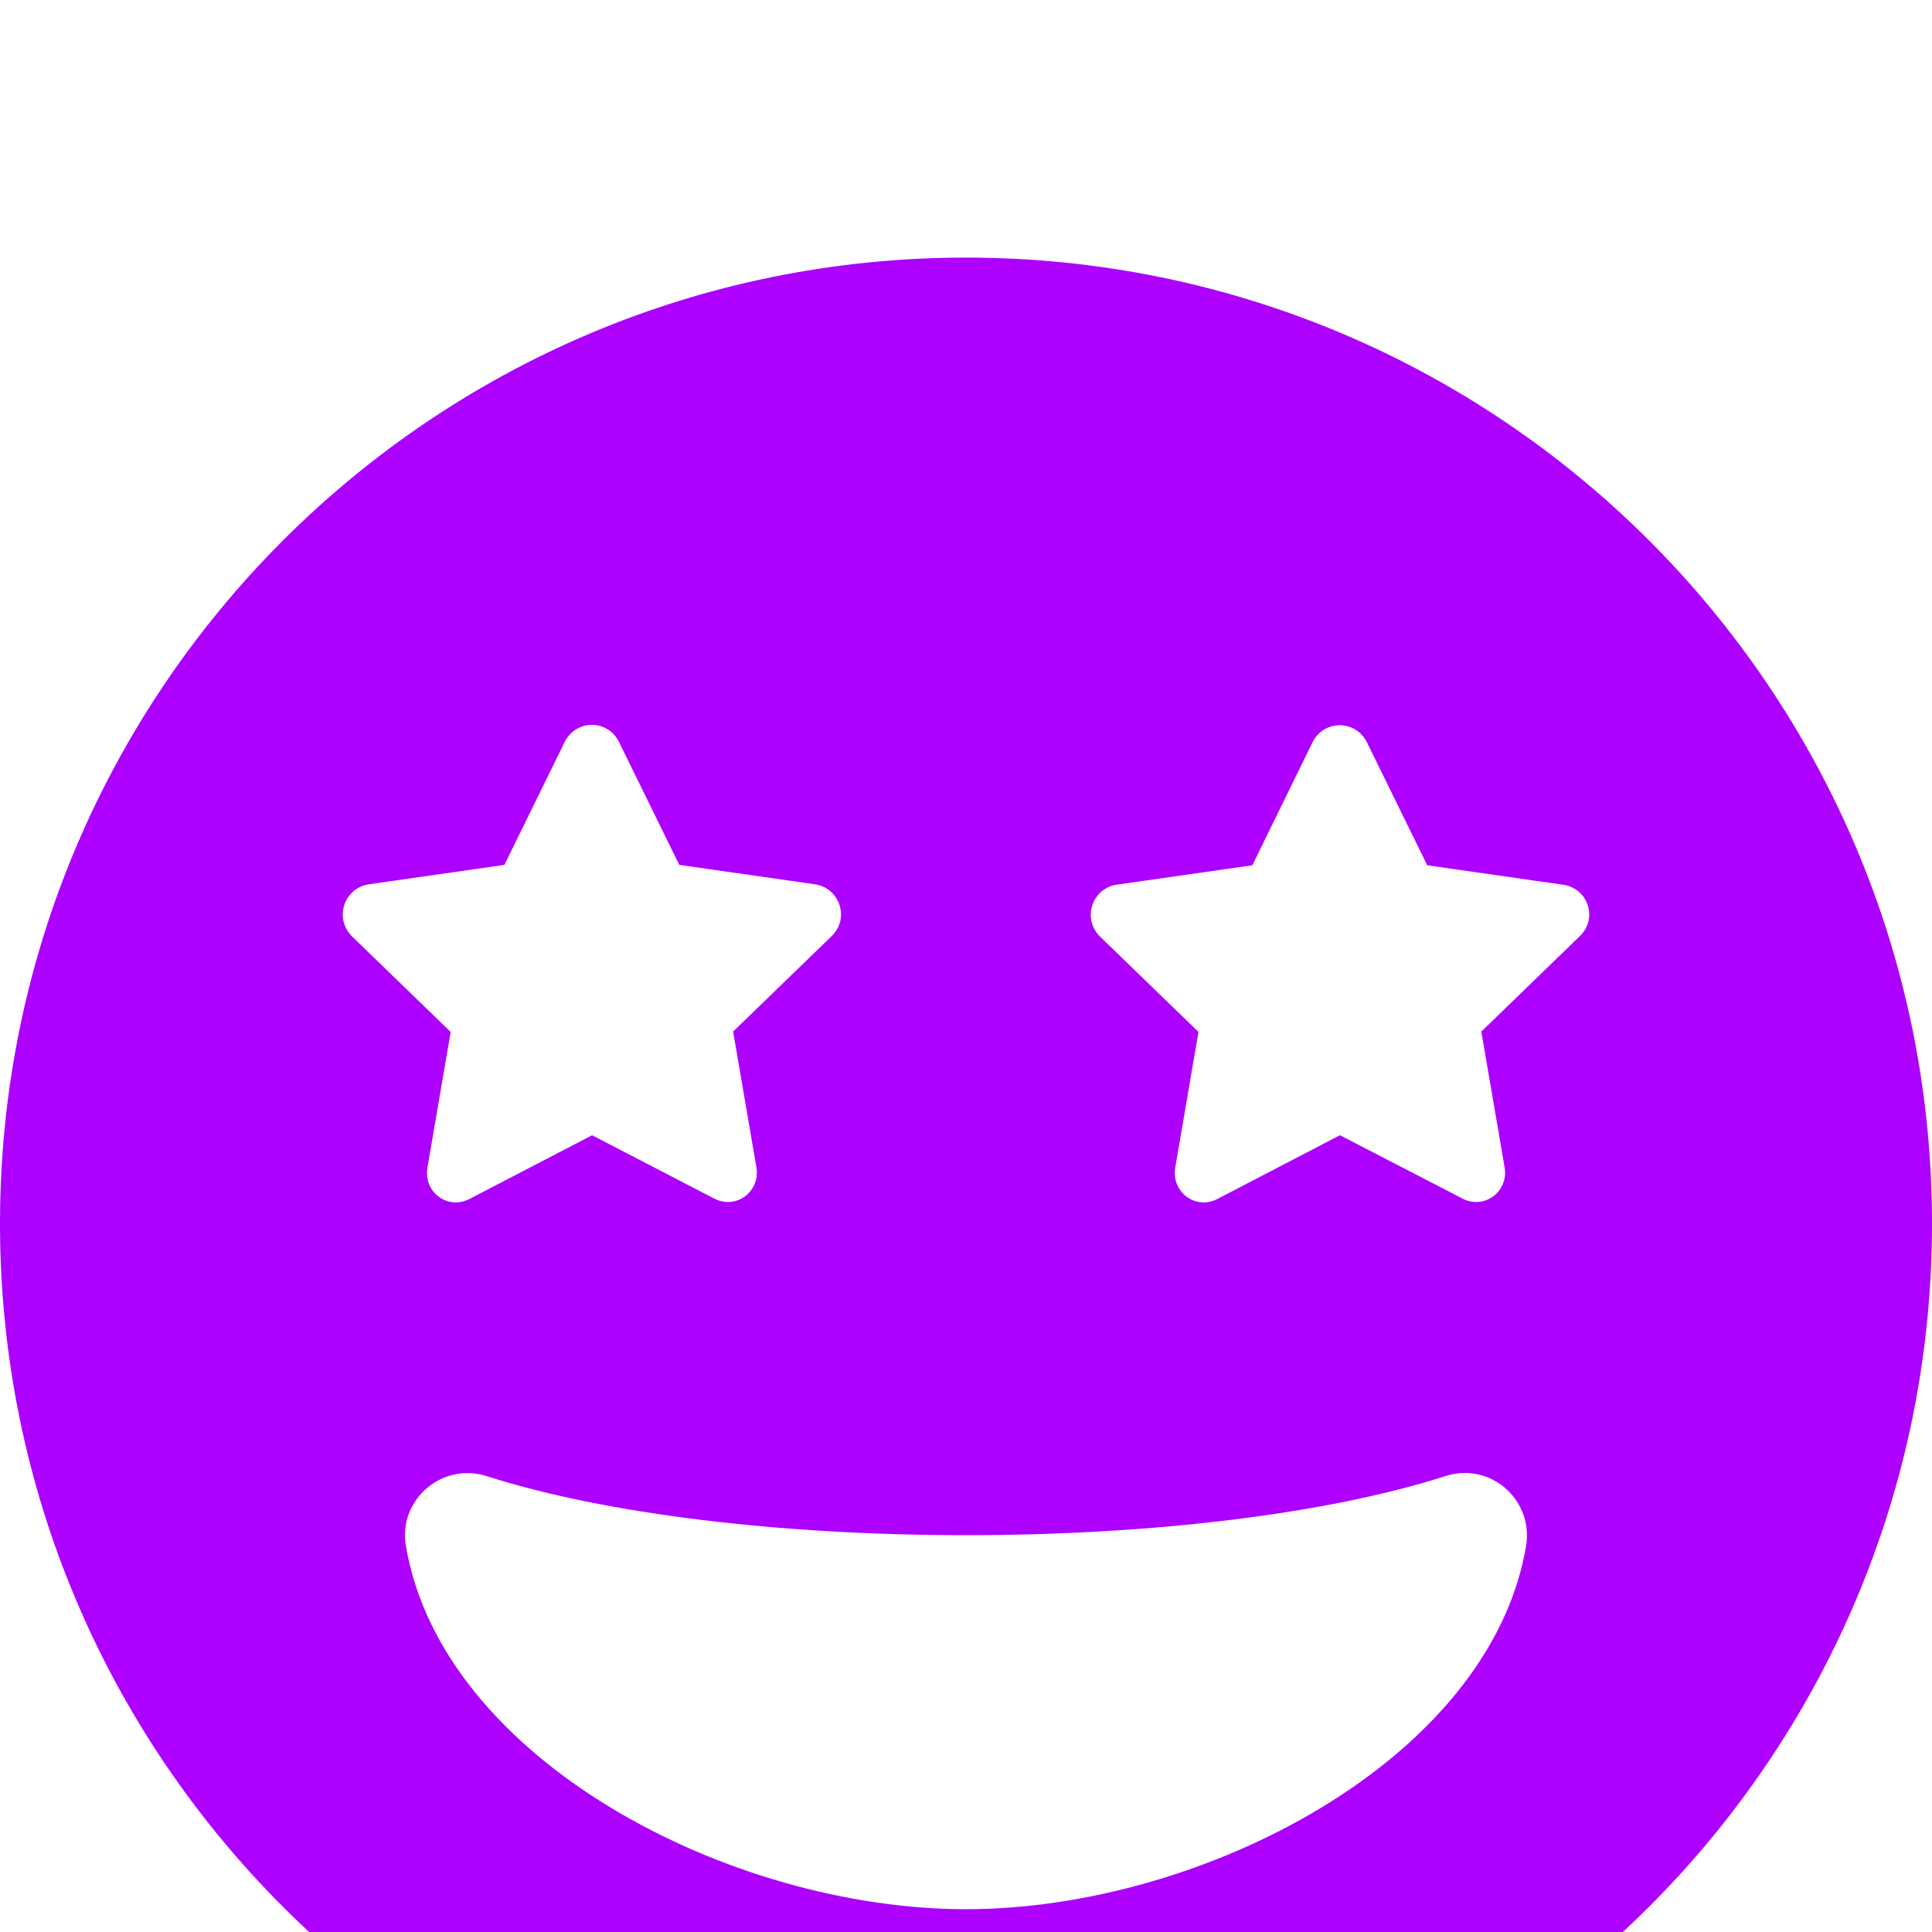 <svg width="15" height="15" viewBox="0 0 15 15" fill="none" xmlns="http://www.w3.org/2000/svg">
<g filter="url(#filter0_i_252_1623)">
<path d="M7.5 0C3.357 0 0 3.357 0 7.5C0 11.643 3.357 15 7.5 15C11.643 15 15 11.643 15 7.5C15 3.357 11.643 0 7.5 0ZM2.861 4.866L3.916 4.715L4.385 3.759C4.473 3.584 4.718 3.584 4.805 3.759L5.274 4.715L6.33 4.866C6.517 4.896 6.599 5.126 6.46 5.265L5.692 6.009L5.873 7.065C5.903 7.252 5.713 7.397 5.54 7.303L4.597 6.814L3.65 7.306C3.478 7.4 3.287 7.255 3.318 7.068L3.499 6.012L2.731 5.268C2.592 5.126 2.673 4.896 2.861 4.866ZM7.5 12.823C5.667 12.823 3.432 11.664 3.151 10.001C3.091 9.644 3.432 9.351 3.777 9.46C4.691 9.753 6.048 9.919 7.5 9.919C8.952 9.919 10.309 9.753 11.223 9.46C11.571 9.348 11.906 9.644 11.849 10.001C11.568 11.664 9.333 12.823 7.5 12.823ZM12.269 5.265L11.501 6.009L11.682 7.065C11.713 7.252 11.522 7.397 11.35 7.303L10.403 6.814L9.457 7.306C9.284 7.4 9.094 7.255 9.124 7.068L9.305 6.012L8.537 5.268C8.401 5.129 8.48 4.899 8.667 4.869L9.723 4.718L10.191 3.762C10.279 3.587 10.524 3.587 10.612 3.762L11.081 4.718L12.136 4.869C12.327 4.896 12.408 5.126 12.269 5.265Z" fill="#AD00FF"/>
</g>
<defs>
<filter id="filter0_i_252_1623" x="0" y="0" width="15" height="17" filterUnits="userSpaceOnUse" color-interpolation-filters="sRGB">
<feFlood flood-opacity="0" result="BackgroundImageFix"/>
<feBlend mode="normal" in="SourceGraphic" in2="BackgroundImageFix" result="shape"/>
<feColorMatrix in="SourceAlpha" type="matrix" values="0 0 0 0 0 0 0 0 0 0 0 0 0 0 0 0 0 0 127 0" result="hardAlpha"/>
<feOffset dy="2"/>
<feGaussianBlur stdDeviation="1"/>
<feComposite in2="hardAlpha" operator="arithmetic" k2="-1" k3="1"/>
<feColorMatrix type="matrix" values="0 0 0 0 0 0 0 0 0 0 0 0 0 0 0 0 0 0 0.25 0"/>
<feBlend mode="normal" in2="shape" result="effect1_innerShadow_252_1623"/>
</filter>
</defs>
</svg>
